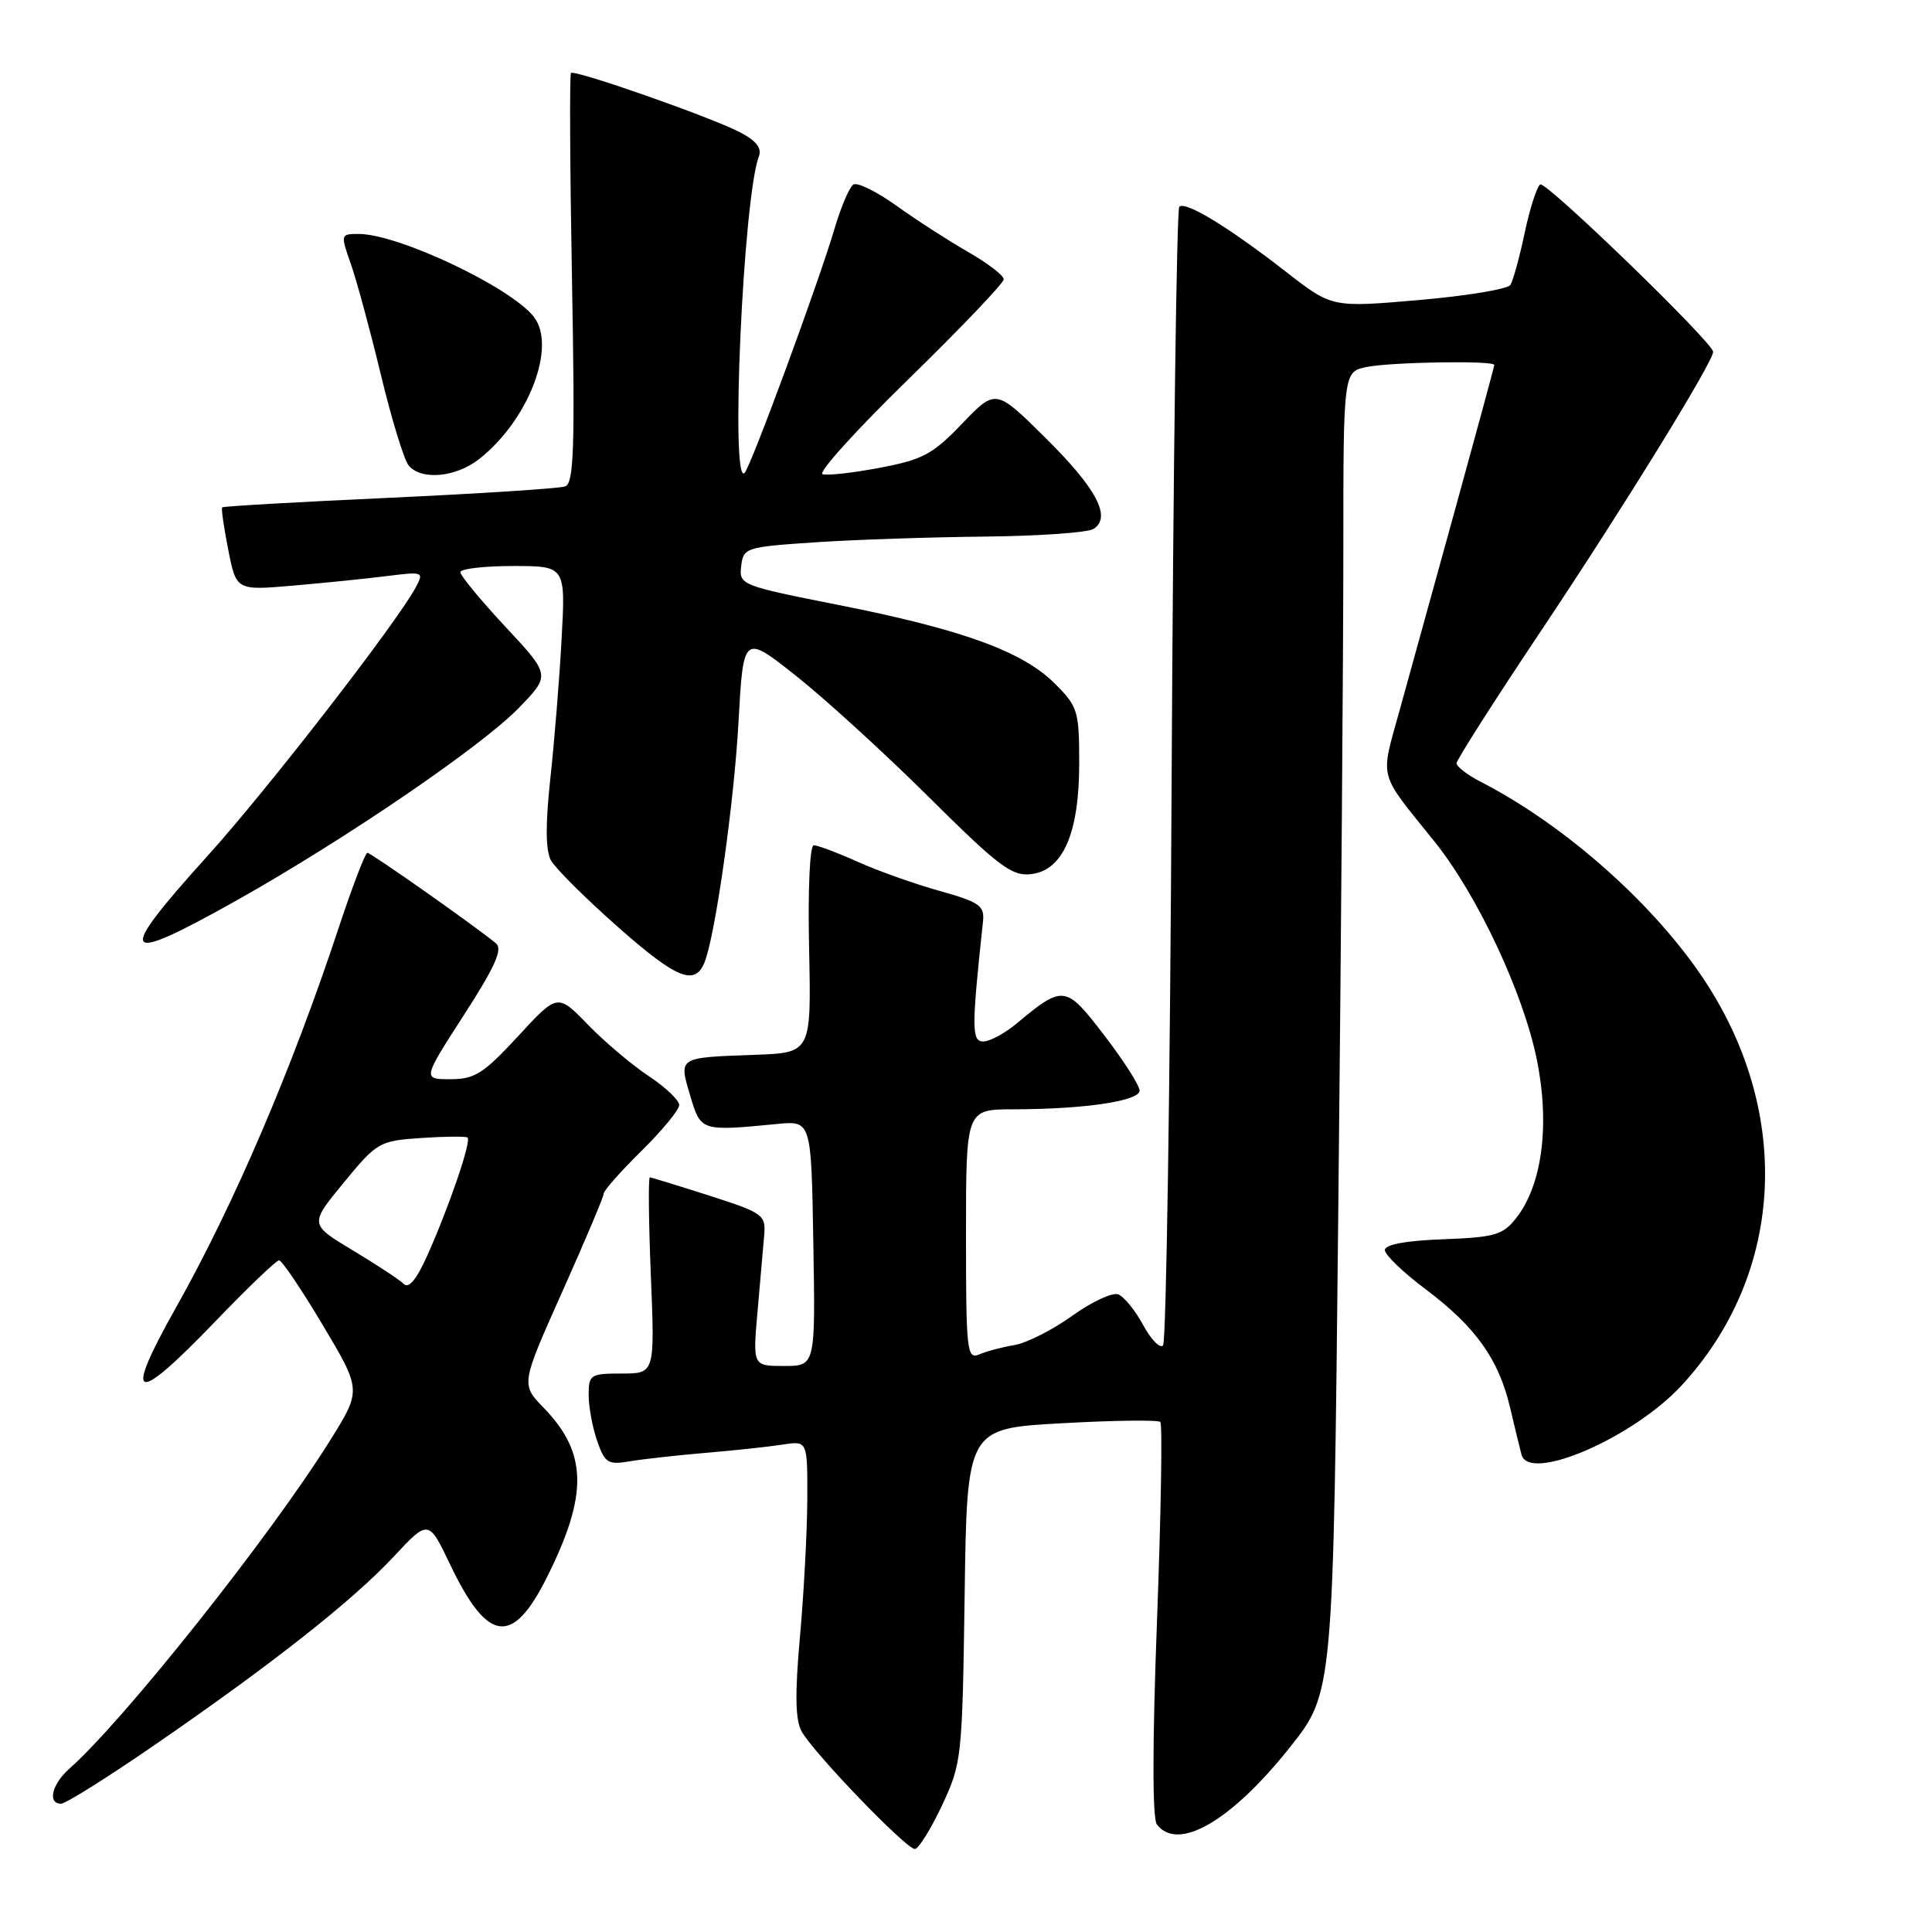 <?xml version="1.0" encoding="UTF-8" standalone="no"?>
<!DOCTYPE svg PUBLIC "-//W3C//DTD SVG 1.1//EN" "http://www.w3.org/Graphics/SVG/1.1/DTD/svg11.dtd" >
<svg xmlns="http://www.w3.org/2000/svg" xmlns:xlink="http://www.w3.org/1999/xlink" version="1.1" viewBox="0 0 256 256">
 <g >
 <path fill="currentColor"
d=" M 124.81 239.25 C 127.44 233.63 127.51 232.99 127.82 211.39 C 128.13 189.28 128.13 189.28 140.68 188.59 C 147.58 188.20 153.46 188.13 153.75 188.42 C 154.04 188.71 153.84 200.54 153.31 214.72 C 152.69 231.08 152.69 240.96 153.29 241.75 C 156.09 245.41 163.14 241.32 170.94 231.50 C 176.67 224.29 176.67 224.29 177.33 160.39 C 177.70 125.25 178.00 85.87 178.00 72.88 C 178.00 49.25 178.00 49.25 181.13 48.62 C 184.42 47.97 198.00 47.75 198.00 48.36 C 198.00 48.55 195.71 56.99 192.92 67.11 C 190.12 77.22 186.78 89.33 185.49 94.00 C 182.87 103.50 182.50 102.08 190.07 111.50 C 195.73 118.54 201.83 131.52 203.63 140.37 C 205.39 149.01 204.36 157.01 200.90 161.40 C 199.14 163.64 198.08 163.95 191.21 164.21 C 186.29 164.39 183.50 164.91 183.50 165.64 C 183.50 166.26 185.91 168.59 188.86 170.80 C 195.53 175.81 198.57 180.07 200.09 186.50 C 200.74 189.25 201.42 192.06 201.61 192.75 C 202.60 196.50 216.42 190.52 222.83 183.57 C 236.26 169.00 237.56 148.00 226.12 130.30 C 219.55 120.15 207.56 109.43 196.25 103.62 C 194.46 102.70 193.00 101.58 193.00 101.14 C 193.00 100.69 198.13 92.66 204.40 83.28 C 214.99 67.44 227.00 47.96 227.00 46.62 C 227.00 45.41 204.86 23.97 204.09 24.44 C 203.65 24.72 202.72 27.59 202.03 30.84 C 201.35 34.08 200.49 37.19 200.14 37.75 C 199.79 38.31 194.32 39.21 188.00 39.76 C 176.50 40.75 176.50 40.75 170.50 36.09 C 162.81 30.10 157.07 26.60 156.26 27.40 C 155.92 27.75 155.46 61.66 155.25 102.77 C 155.05 143.87 154.53 177.85 154.11 178.28 C 153.69 178.71 152.50 177.48 151.46 175.55 C 150.42 173.63 148.94 171.81 148.17 171.51 C 147.40 171.22 144.66 172.49 142.08 174.35 C 139.50 176.20 136.07 177.94 134.45 178.22 C 132.83 178.49 130.71 179.05 129.75 179.47 C 128.12 180.16 128.00 179.04 128.00 163.61 C 128.00 147.00 128.00 147.00 134.25 146.99 C 143.68 146.98 151.00 145.89 151.00 144.51 C 151.00 143.84 148.90 140.55 146.33 137.20 C 141.20 130.50 140.91 130.46 134.67 135.65 C 133.12 136.94 131.15 138.00 130.29 138.00 C 128.74 138.00 128.73 136.29 130.25 122.12 C 130.47 120.00 129.83 119.55 124.50 118.05 C 121.20 117.13 116.31 115.39 113.62 114.18 C 110.94 112.98 108.33 112.00 107.83 112.00 C 107.30 112.00 107.04 117.87 107.21 125.75 C 107.50 139.50 107.50 139.50 100.00 139.77 C 89.78 140.14 89.93 140.04 91.46 145.19 C 92.86 149.91 92.87 149.91 103.00 148.93 C 107.50 148.50 107.50 148.50 107.77 164.75 C 108.05 181.00 108.05 181.00 103.89 181.00 C 99.74 181.00 99.74 181.00 100.38 173.75 C 100.73 169.76 101.13 165.23 101.26 163.67 C 101.49 160.98 101.13 160.72 94.00 158.43 C 89.88 157.11 86.32 156.02 86.11 156.01 C 85.89 156.01 85.95 161.85 86.24 169.00 C 86.77 182.00 86.77 182.00 82.38 182.00 C 78.23 182.00 78.00 182.15 78.00 184.85 C 78.00 186.42 78.51 189.16 79.13 190.94 C 80.14 193.85 80.57 194.12 83.38 193.64 C 85.10 193.35 89.65 192.84 93.50 192.51 C 97.35 192.19 101.96 191.69 103.75 191.41 C 107.00 190.91 107.00 190.91 106.97 198.70 C 106.95 202.99 106.51 211.17 106.00 216.87 C 105.33 224.30 105.38 227.85 106.19 229.37 C 107.64 232.10 120.04 245.00 121.22 245.00 C 121.71 245.00 123.32 242.41 124.81 239.25 Z  M 20.34 231.32 C 35.91 220.62 46.70 212.12 52.14 206.29 C 56.78 201.32 56.78 201.32 59.64 207.30 C 64.61 217.69 67.89 218.14 72.44 209.06 C 77.95 198.06 77.85 192.54 72.05 186.55 C 69.02 183.43 69.02 183.43 74.51 171.15 C 77.53 164.40 80.00 158.55 80.00 158.15 C 80.00 157.75 82.25 155.21 85.00 152.50 C 87.75 149.79 90.00 147.06 90.00 146.42 C 90.00 145.79 88.18 144.06 85.96 142.59 C 83.74 141.12 80.11 138.05 77.90 135.77 C 73.88 131.63 73.88 131.63 68.63 137.32 C 64.07 142.26 62.90 143.00 59.68 143.00 C 55.99 143.00 55.99 143.00 61.46 134.51 C 65.61 128.08 66.64 125.78 65.72 125.00 C 63.12 122.83 49.16 113.00 48.68 113.00 C 48.40 113.00 46.72 117.39 44.94 122.75 C 38.73 141.56 31.01 159.59 23.34 173.22 C 16.23 185.85 17.71 186.36 28.62 175.00 C 32.85 170.60 36.61 167.00 36.98 167.00 C 37.35 167.00 39.96 170.87 42.78 175.60 C 47.90 184.20 47.90 184.20 43.75 190.85 C 35.83 203.54 16.45 227.94 9.15 234.40 C 6.87 236.43 6.27 239.00 8.09 239.00 C 8.69 239.00 14.20 235.55 20.34 231.32 Z  M 93.39 127.42 C 94.82 123.69 97.27 106.30 97.85 95.76 C 98.50 84.02 98.50 84.02 105.50 89.57 C 109.35 92.62 117.27 99.85 123.10 105.64 C 132.31 114.79 134.07 116.12 136.60 115.83 C 140.85 115.35 143.00 110.43 143.00 101.15 C 143.00 94.19 142.83 93.63 139.75 90.56 C 135.49 86.31 127.49 83.41 111.21 80.18 C 98.16 77.60 97.92 77.50 98.21 75.03 C 98.49 72.57 98.78 72.48 108.00 71.86 C 113.22 71.51 123.35 71.17 130.50 71.10 C 137.65 71.03 144.12 70.57 144.89 70.09 C 147.33 68.55 145.32 64.74 138.51 58.00 C 131.94 51.50 131.94 51.50 127.49 56.13 C 123.60 60.20 122.26 60.91 116.58 61.98 C 113.03 62.66 109.61 63.04 108.99 62.83 C 108.36 62.62 113.51 56.93 120.43 50.19 C 127.34 43.44 133.00 37.51 133.00 37.01 C 133.00 36.50 130.86 34.86 128.25 33.37 C 125.64 31.87 121.37 29.12 118.77 27.25 C 116.17 25.39 113.61 24.12 113.08 24.45 C 112.56 24.77 111.44 27.39 110.59 30.27 C 108.49 37.39 99.49 61.84 98.66 62.67 C 96.75 64.59 98.48 26.13 100.56 20.71 C 100.97 19.63 100.19 18.63 98.04 17.52 C 94.14 15.50 76.14 9.19 75.66 9.67 C 75.46 9.87 75.52 22.16 75.79 36.99 C 76.20 59.42 76.04 64.04 74.89 64.45 C 74.12 64.73 63.65 65.40 51.60 65.96 C 39.56 66.51 29.59 67.08 29.44 67.23 C 29.30 67.38 29.66 69.92 30.25 72.87 C 31.31 78.25 31.31 78.25 38.91 77.59 C 43.08 77.23 48.69 76.66 51.36 76.32 C 56.06 75.73 56.19 75.78 55.10 77.81 C 52.58 82.51 35.48 104.58 27.52 113.39 C 15.22 127.02 15.85 128.00 31.35 119.31 C 45.68 111.26 63.75 98.94 68.73 93.82 C 72.95 89.47 72.95 89.47 66.98 83.06 C 63.69 79.53 61.00 76.27 61.00 75.82 C 61.00 75.37 64.14 75.00 67.97 75.00 C 74.95 75.00 74.95 75.00 74.41 84.75 C 74.12 90.11 73.44 98.45 72.91 103.27 C 72.27 109.20 72.29 112.67 72.99 113.98 C 73.56 115.04 77.61 119.07 81.99 122.93 C 89.74 129.76 92.13 130.70 93.39 127.42 Z  M 63.50 60.82 C 70.05 55.67 73.80 45.86 70.72 41.96 C 67.59 38.01 52.76 31.00 47.53 31.00 C 45.12 31.00 45.11 31.05 46.48 34.95 C 47.25 37.13 49.04 43.73 50.46 49.63 C 51.88 55.53 53.54 60.95 54.15 61.68 C 55.81 63.68 60.40 63.26 63.50 60.82 Z  M 53.50 170.13 C 52.95 169.58 49.91 167.58 46.75 165.68 C 41.00 162.23 41.00 162.23 45.55 156.70 C 49.96 151.34 50.26 151.17 55.80 150.79 C 58.93 150.58 61.70 150.55 61.95 150.73 C 62.50 151.14 59.55 159.81 56.64 166.31 C 55.22 169.51 54.17 170.79 53.50 170.13 Z "/>
</g>
</svg>